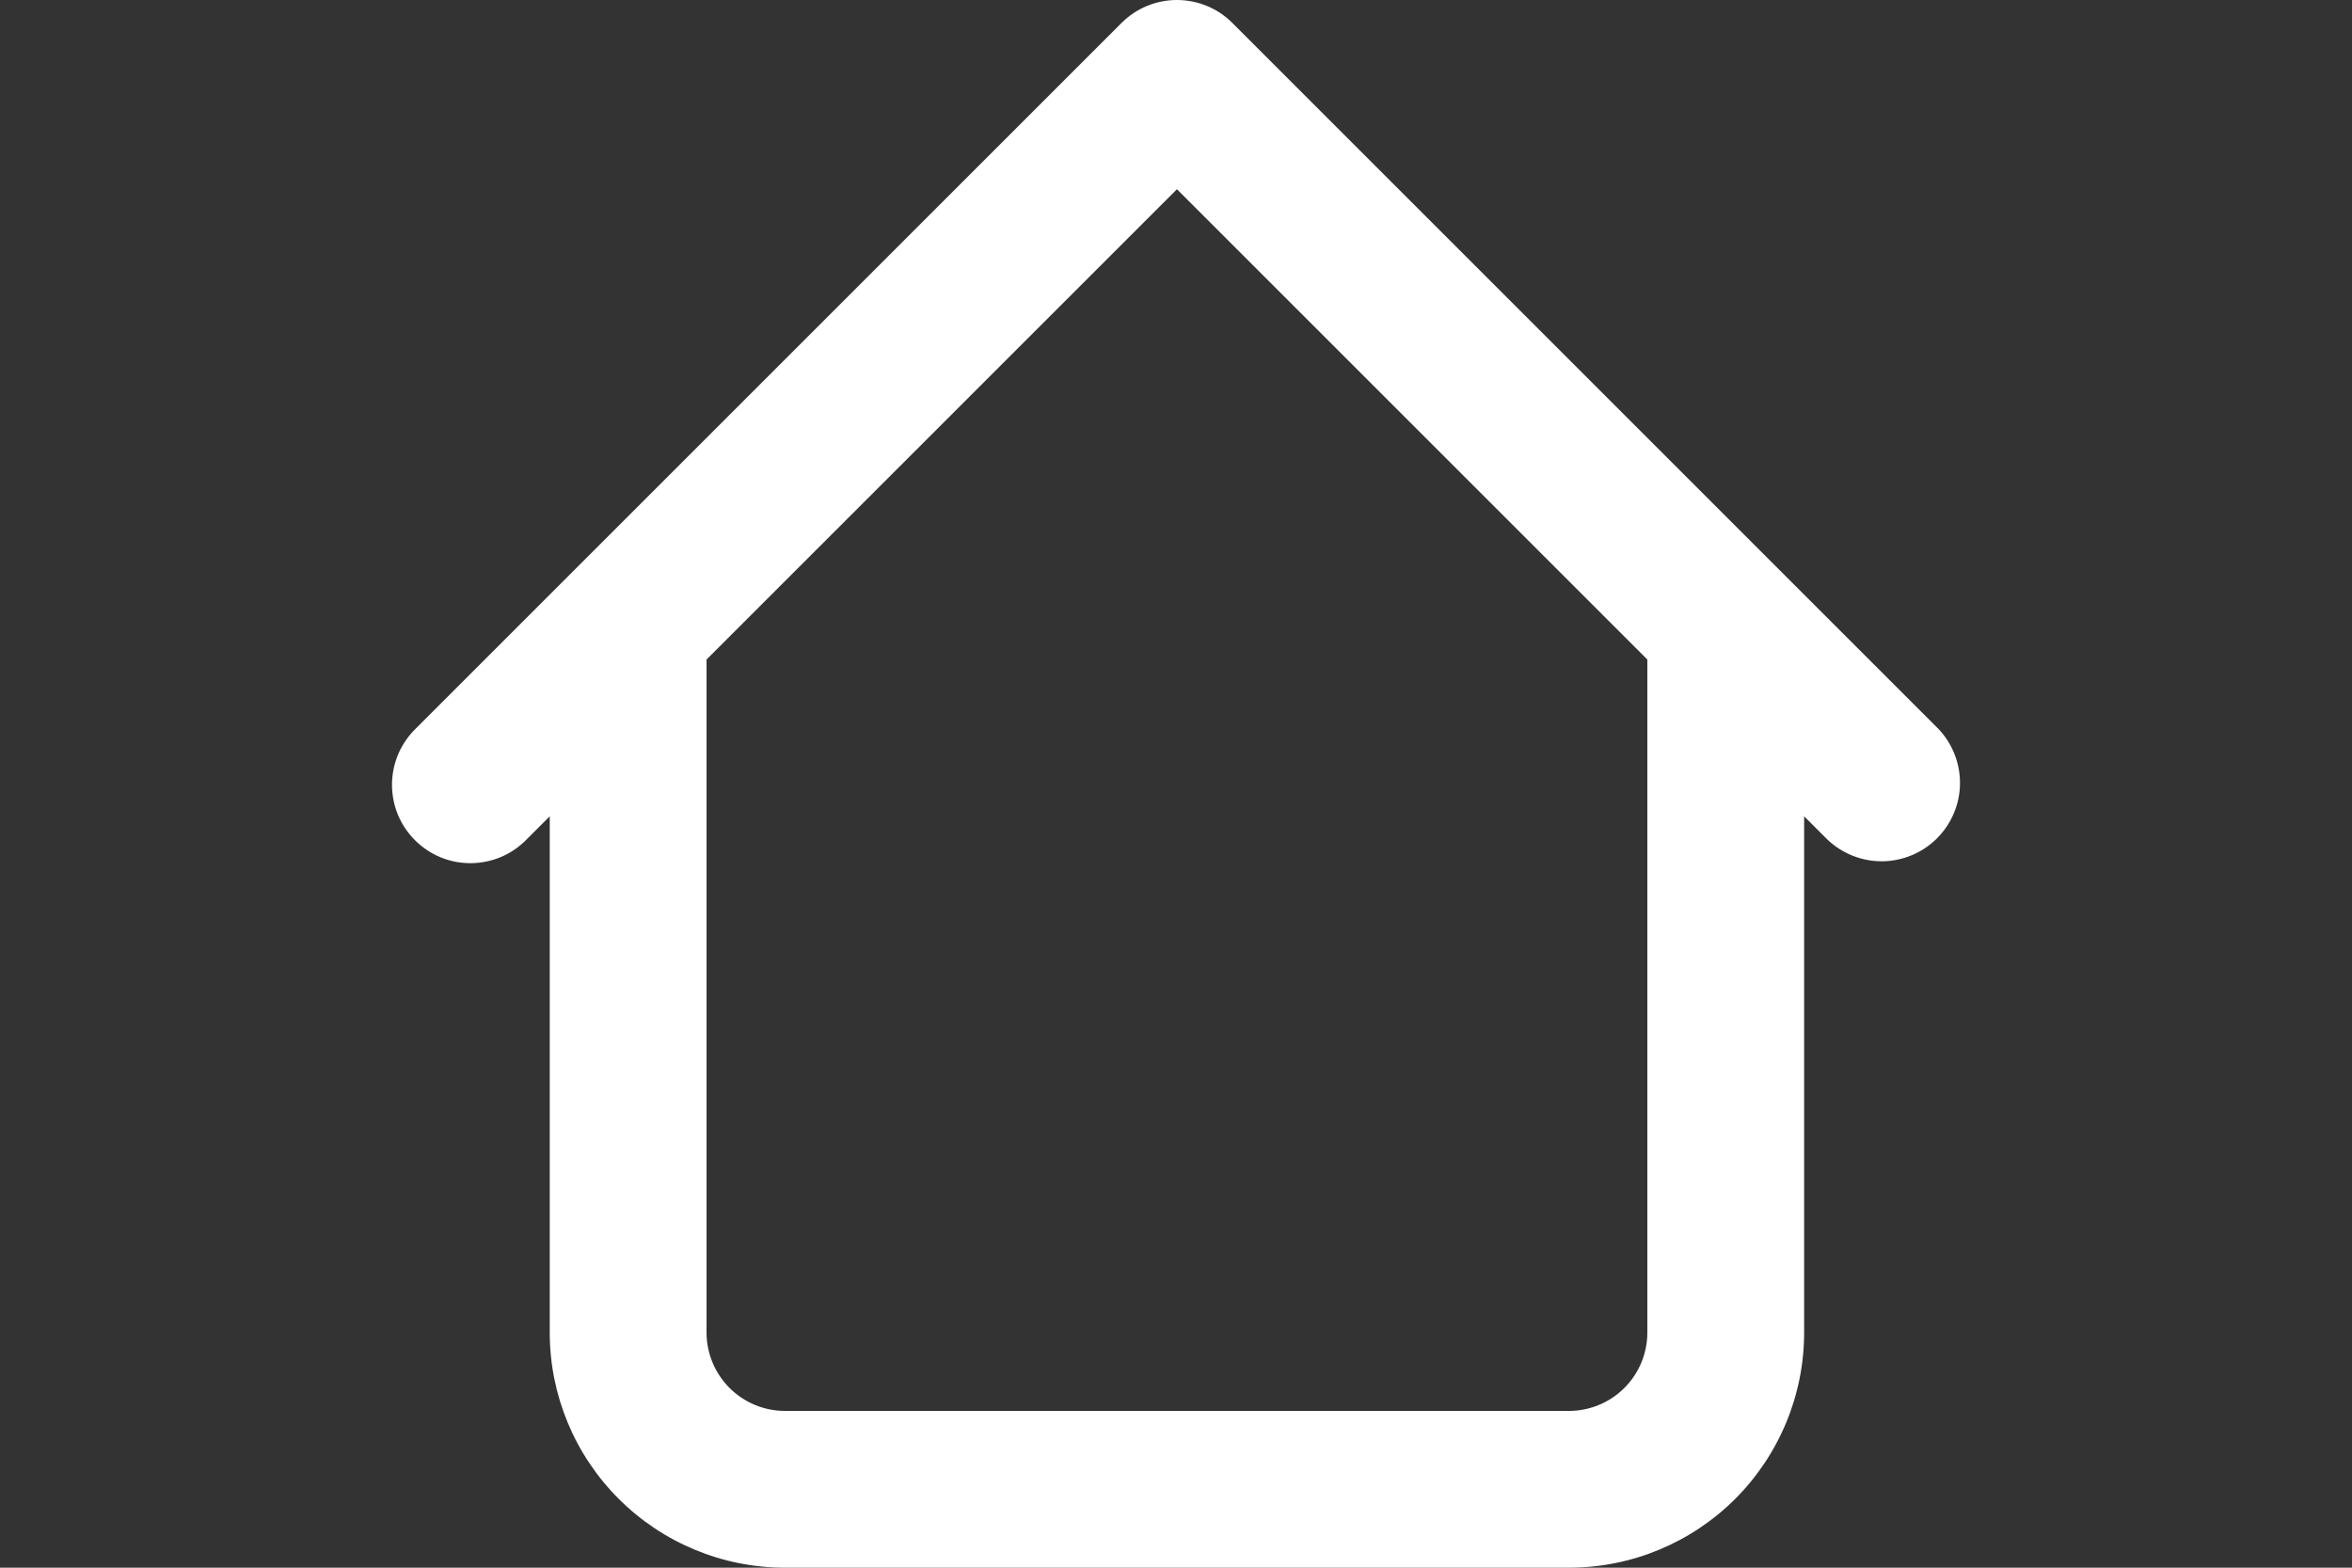 <svg width="30" height="20" viewBox="0 0 30 20" fill="none" xmlns="http://www.w3.org/2000/svg">
<rect x="0" y="0" width="30" height="20" fill="#333333" stroke="none"/>
<path d="M23.012 8C23.012 7.735 22.907 7.48 22.719 7.293C22.532 7.105 22.277 7 22.012 7C21.747 7 21.493 7.105 21.305 7.293C21.118 7.48 21.012 7.735 21.012 8H23.012ZM9.012 8C9.012 7.735 8.907 7.48 8.719 7.293C8.532 7.105 8.277 7 8.012 7C7.747 7 7.493 7.105 7.305 7.293C7.118 7.48 7.012 7.735 7.012 8H9.012ZM23.305 10.707C23.494 10.889 23.747 10.99 24.009 10.988C24.271 10.985 24.522 10.88 24.707 10.695C24.892 10.509 24.998 10.258 25 9.996C25.002 9.734 24.901 9.481 24.719 9.293L23.305 10.707ZM15.012 1L15.719 0.293C15.532 0.105 15.277 0 15.012 0C14.747 0 14.493 0.105 14.305 0.293L15.012 1ZM5.305 9.293C5.21 9.385 5.134 9.495 5.081 9.617C5.029 9.739 5.001 9.871 5 10.003C4.999 10.136 5.024 10.268 5.074 10.391C5.125 10.514 5.199 10.625 5.293 10.719C5.387 10.813 5.498 10.887 5.621 10.938C5.744 10.988 5.876 11.013 6.009 11.012C6.141 11.011 6.273 10.983 6.395 10.931C6.517 10.879 6.627 10.802 6.719 10.707L5.305 9.293ZM10.012 20H20.012V18H10.012V20ZM23.012 17V8H21.012V17H23.012ZM9.012 17V8H7.012V17H9.012ZM24.719 9.293L15.719 0.293L14.305 1.707L23.305 10.707L24.719 9.293ZM14.305 0.293L5.305 9.293L6.719 10.707L15.719 1.707L14.305 0.293ZM20.012 20C20.808 20 21.571 19.684 22.134 19.121C22.696 18.558 23.012 17.795 23.012 17H21.012C21.012 17.265 20.907 17.519 20.719 17.707C20.532 17.894 20.277 18 20.012 18V20ZM10.012 18C9.747 18 9.493 17.894 9.305 17.707C9.118 17.519 9.012 17.265 9.012 17H7.012C7.012 17.795 7.328 18.558 7.891 19.121C8.454 19.684 9.217 20 10.012 20V18Z" fill="white"/>
</svg>
